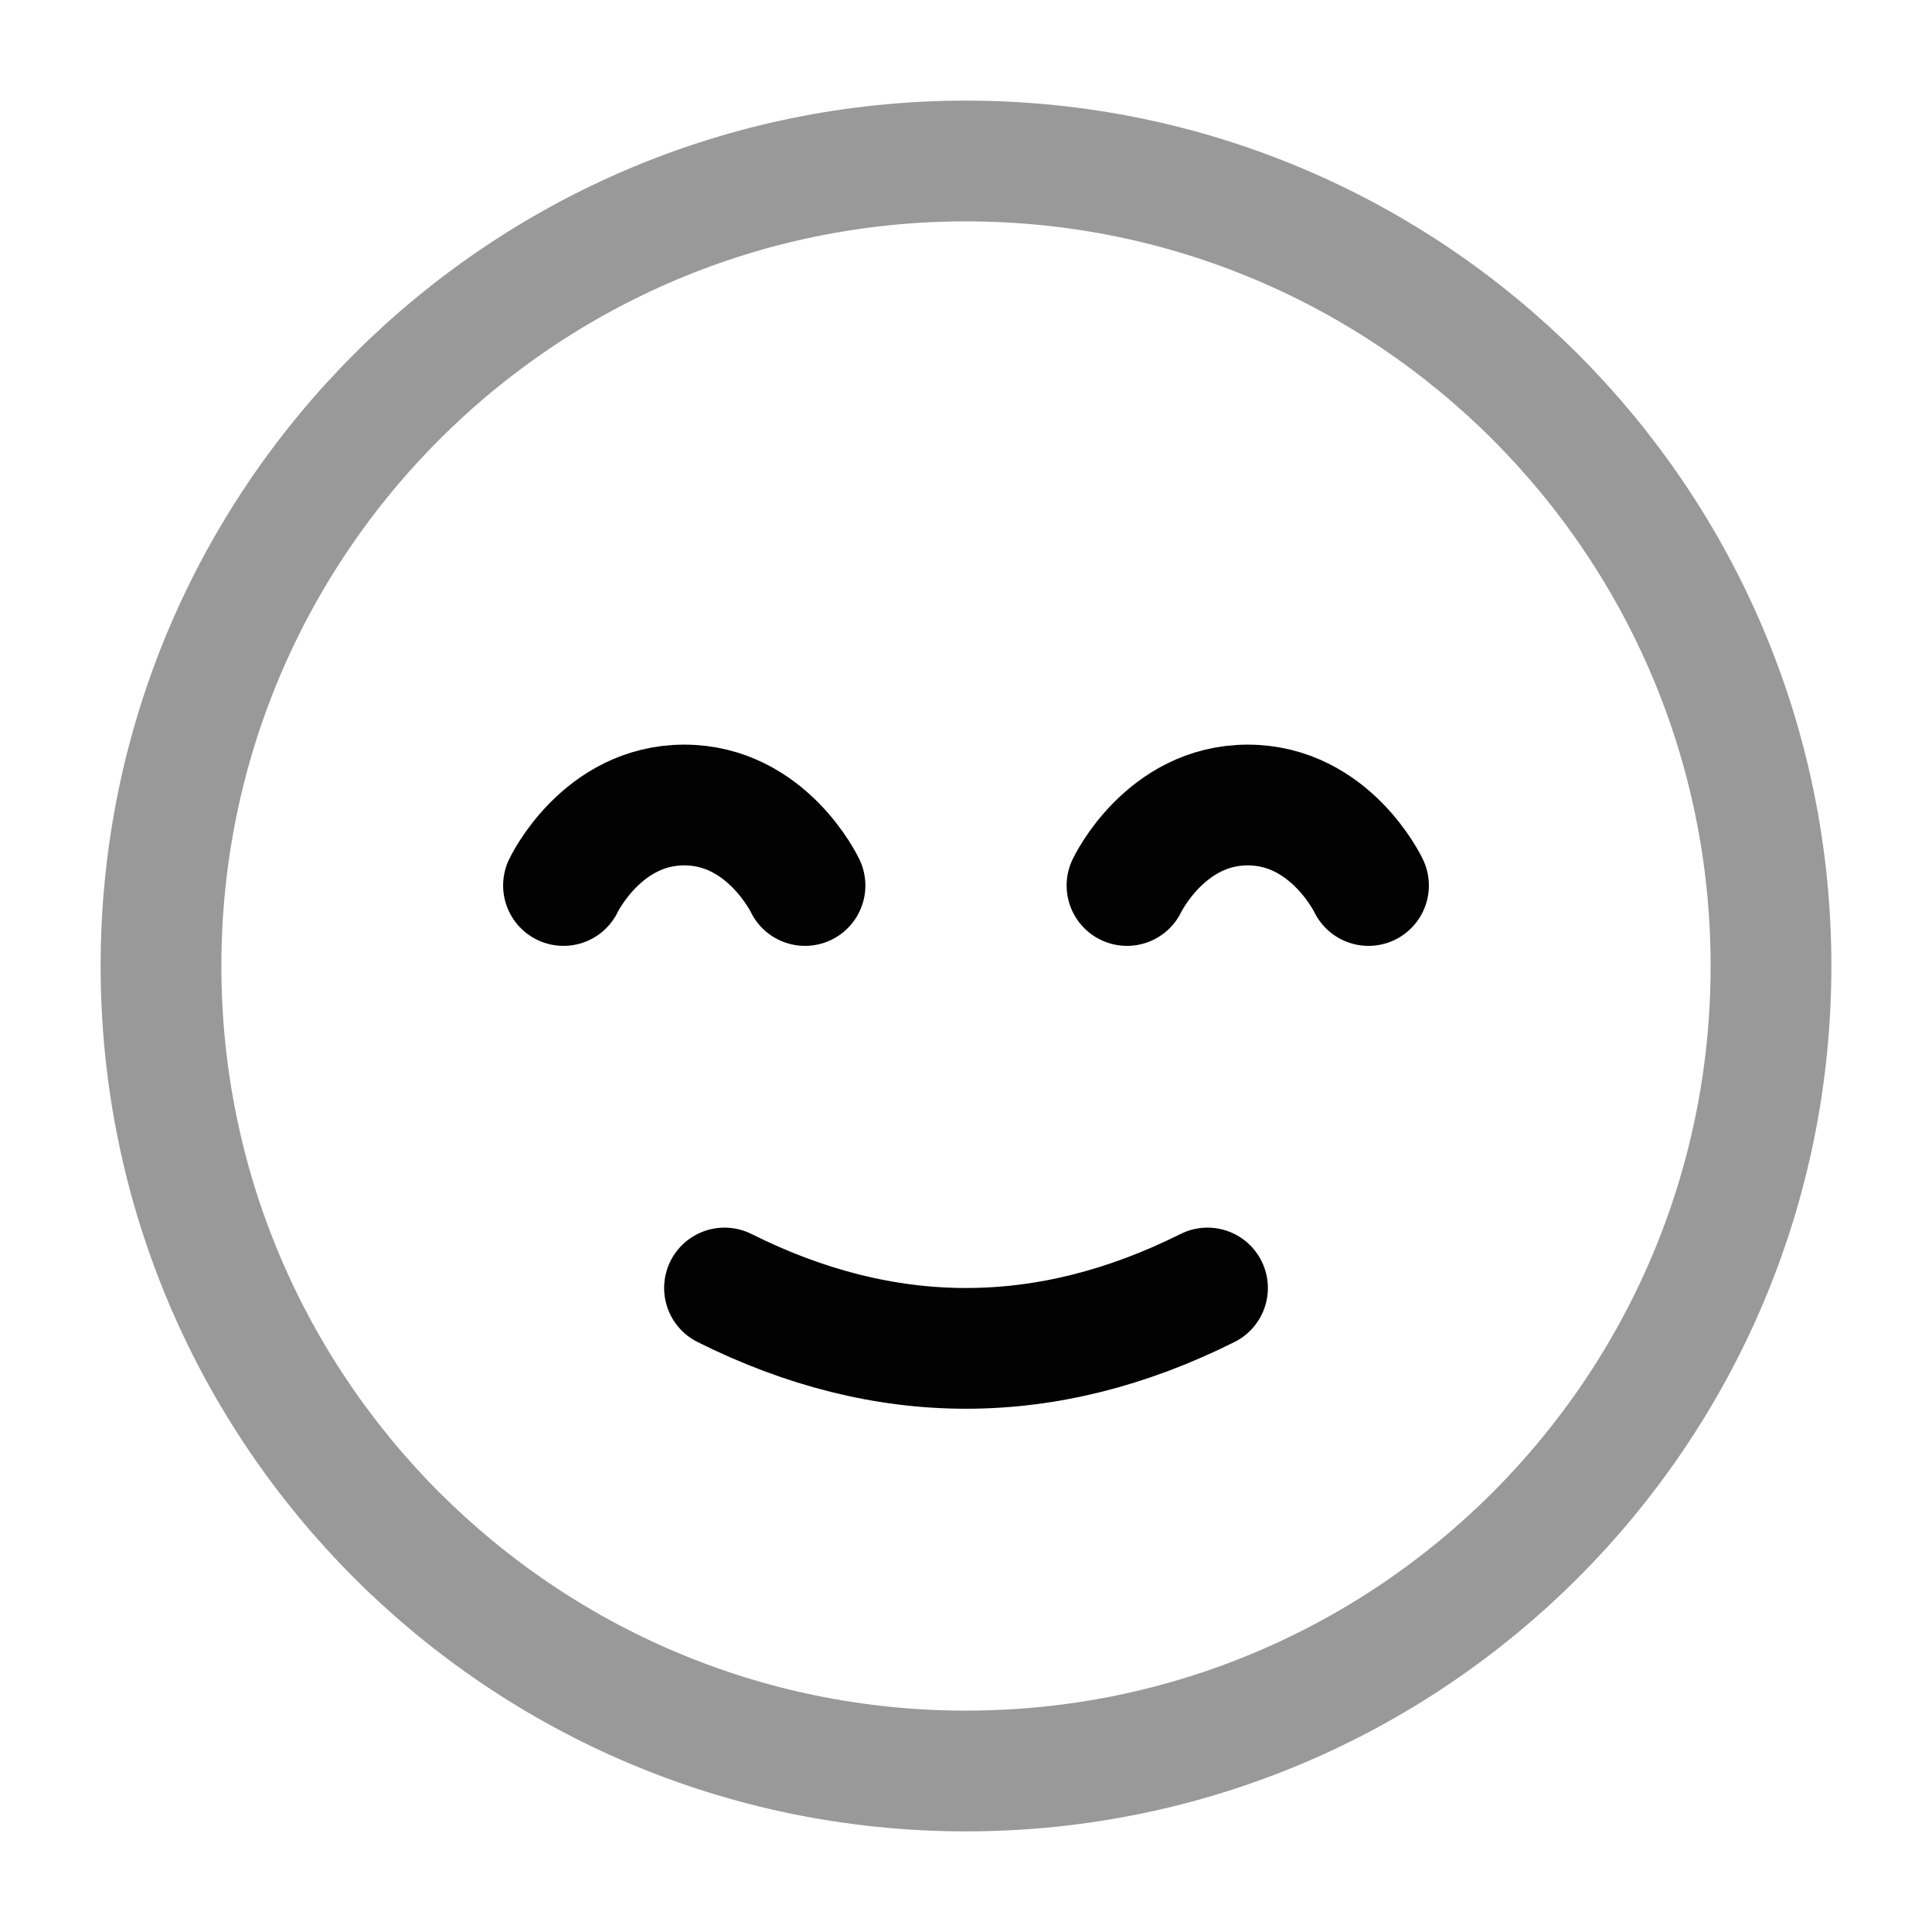 <svg width="24" height="24" viewBox="0 0 24 24" fill="none" xmlns="http://www.w3.org/2000/svg">
<path opacity="0.4" d="M2 12C2 17.523 6.477 22 12 22C17.523 22 22 17.523 22 12C22 6.477 17.523 2 12 2C6.477 2 2 6.477 2 12Z" stroke="#020203" stroke-width="1.5" stroke-linecap="round"/>
<path d="M7 11C7 11 7.474 10 8.5 10C9.526 10 10 11 10 11" stroke="#020203" stroke-width="1.5" stroke-linecap="round"/>
<path d="M14 11C14 11 14.474 10 15.5 10C16.526 10 17 11 17 11" stroke="#020203" stroke-width="1.5" stroke-linecap="round"/>
<path d="M9 16C11 17 13 17 15 16" stroke="#020203" stroke-width="1.5" stroke-linecap="round"/>
</svg>
